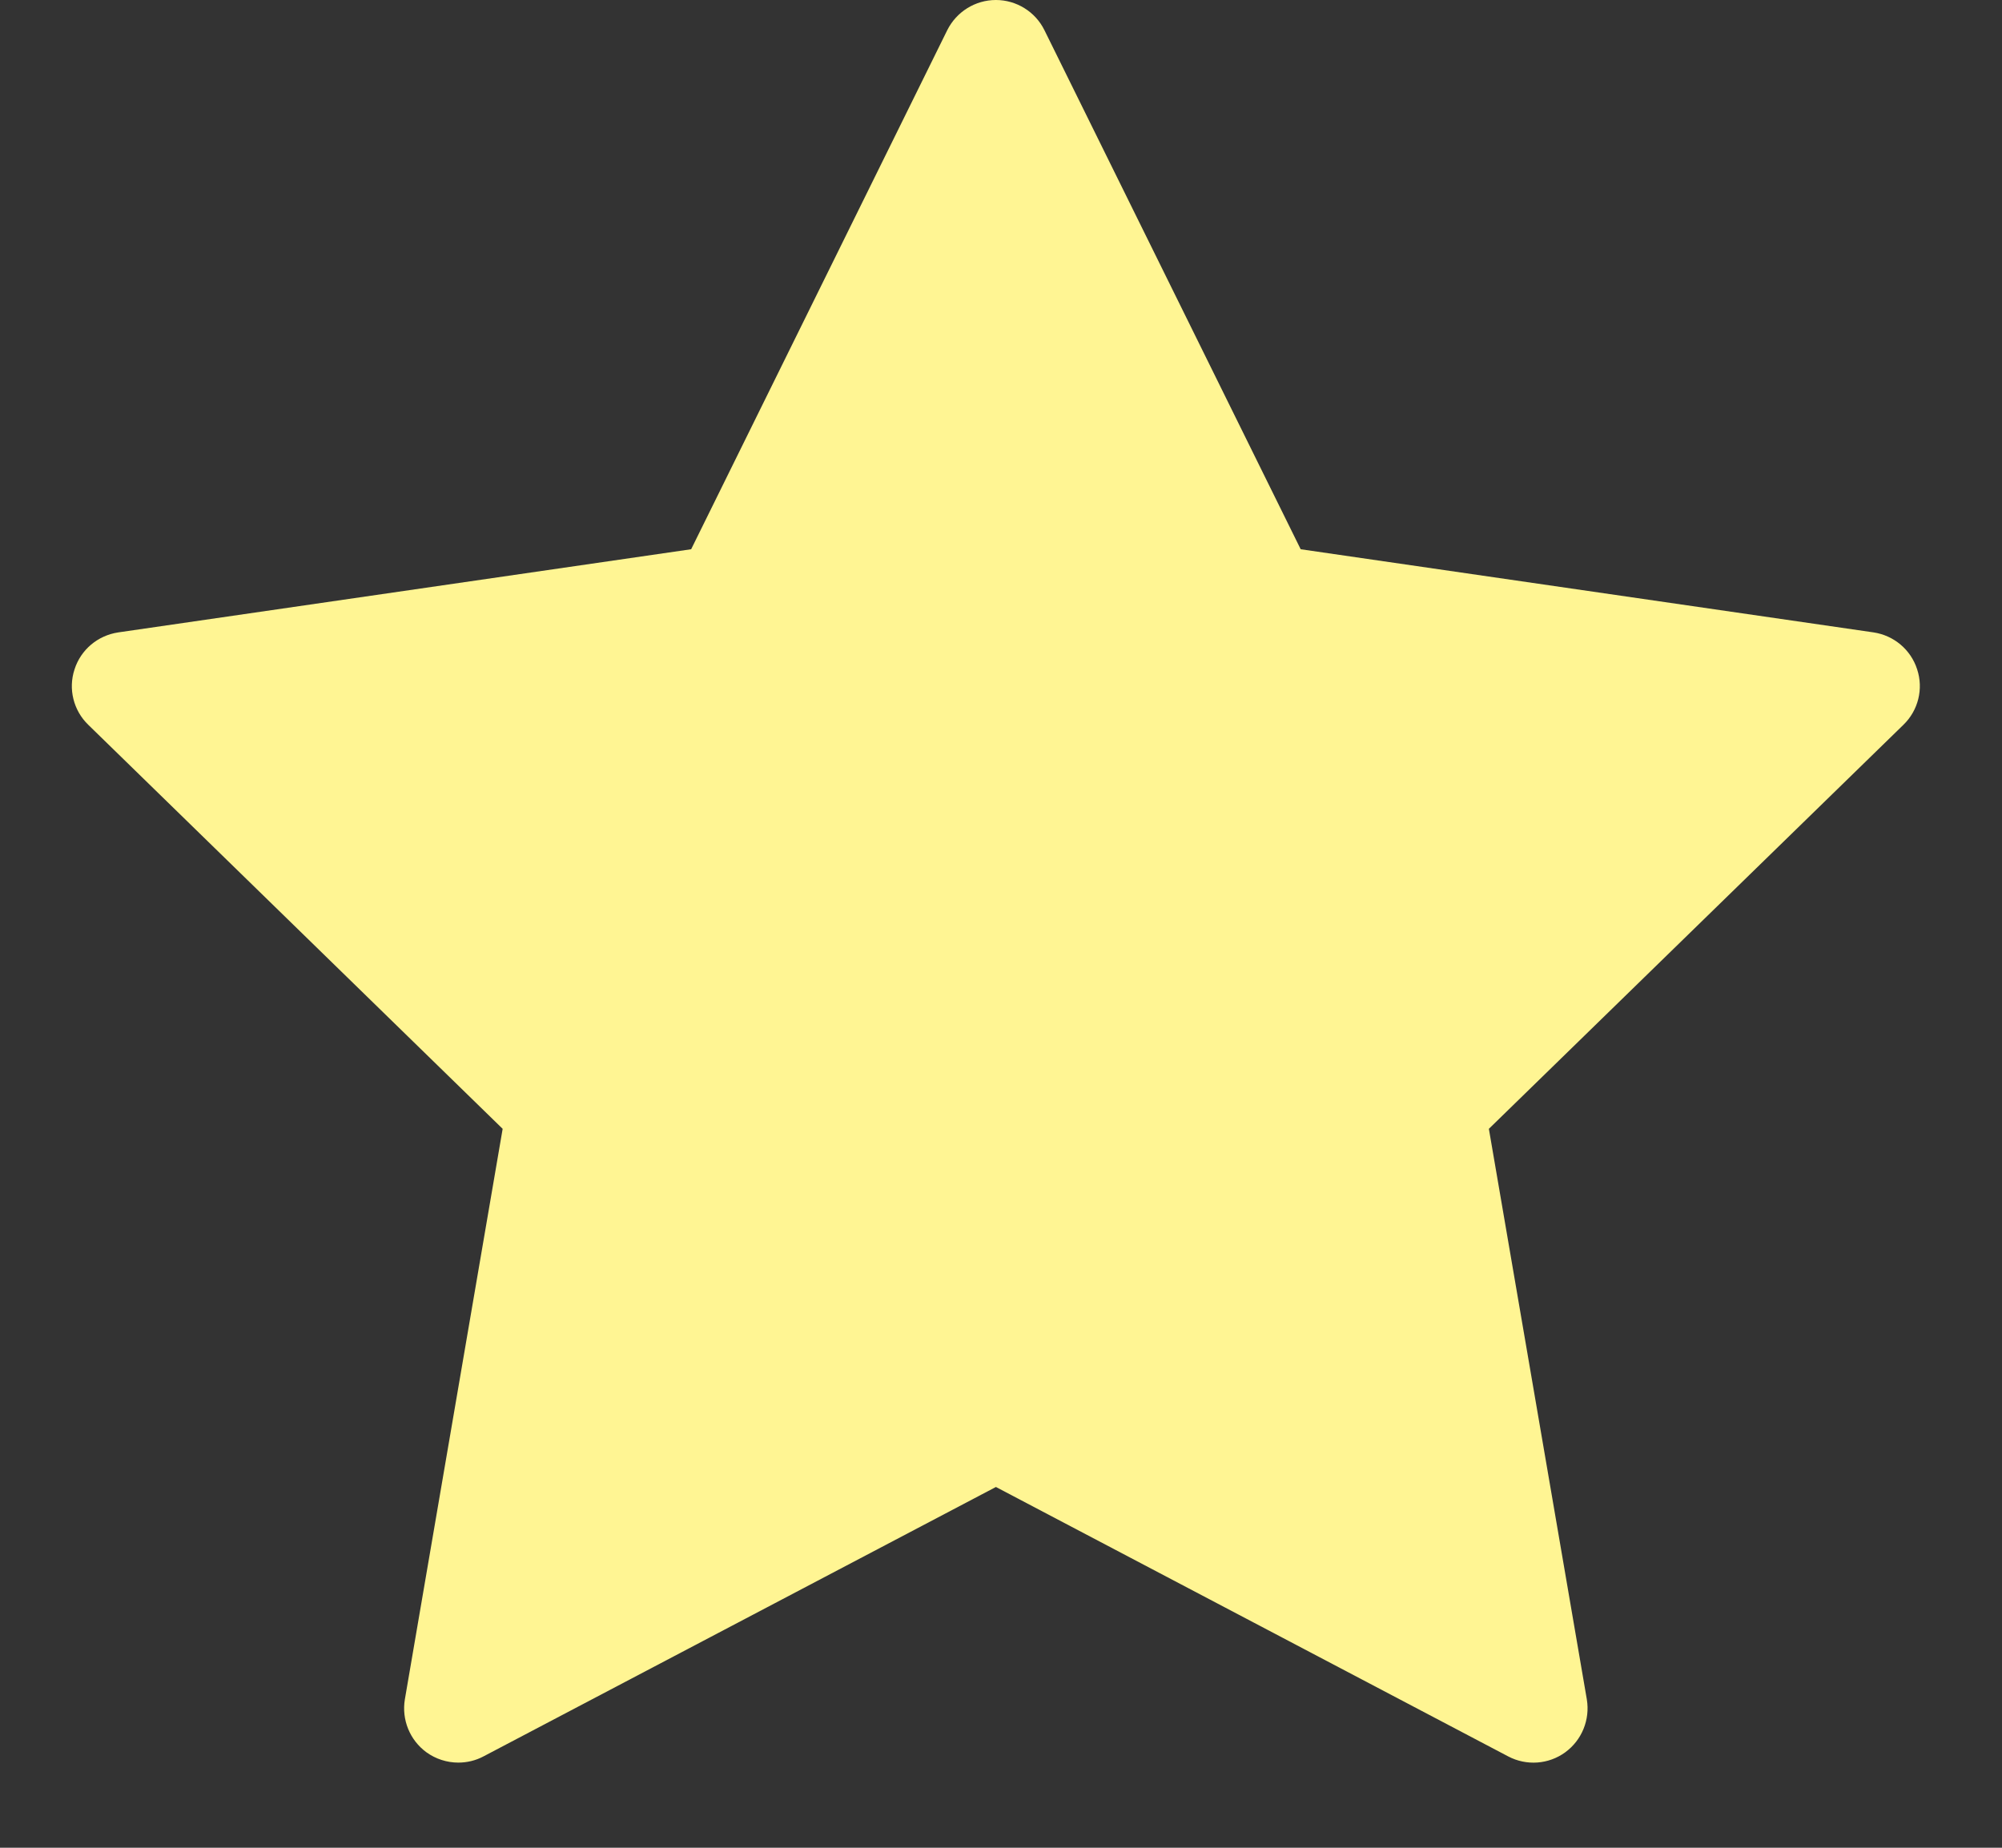 <svg width="13" height="12" viewBox="0 0 13 12" fill="none" xmlns="http://www.w3.org/2000/svg">
<rect x="0" y="0" width="13" height="12" fill="#333333" stroke="none"/>
<path d="M12.449 4.347C12.408 4.219 12.298 4.127 12.166 4.107L8.446 3.567L6.782 0.196C6.723 0.076 6.6 0 6.467 0C6.333 0 6.211 0.076 6.151 0.196L4.488 3.567L0.768 4.107C0.635 4.127 0.525 4.219 0.484 4.347C0.442 4.474 0.477 4.614 0.573 4.707L3.264 7.331L2.629 11.036C2.607 11.168 2.661 11.301 2.769 11.38C2.83 11.424 2.903 11.447 2.976 11.447C3.032 11.447 3.088 11.434 3.139 11.407L6.467 9.657L9.794 11.407C9.912 11.469 10.056 11.459 10.164 11.38C10.272 11.301 10.326 11.168 10.304 11.036L9.668 7.331L12.36 4.707C12.456 4.614 12.491 4.474 12.449 4.347Z" fill="#FFF593"/>
</svg>

